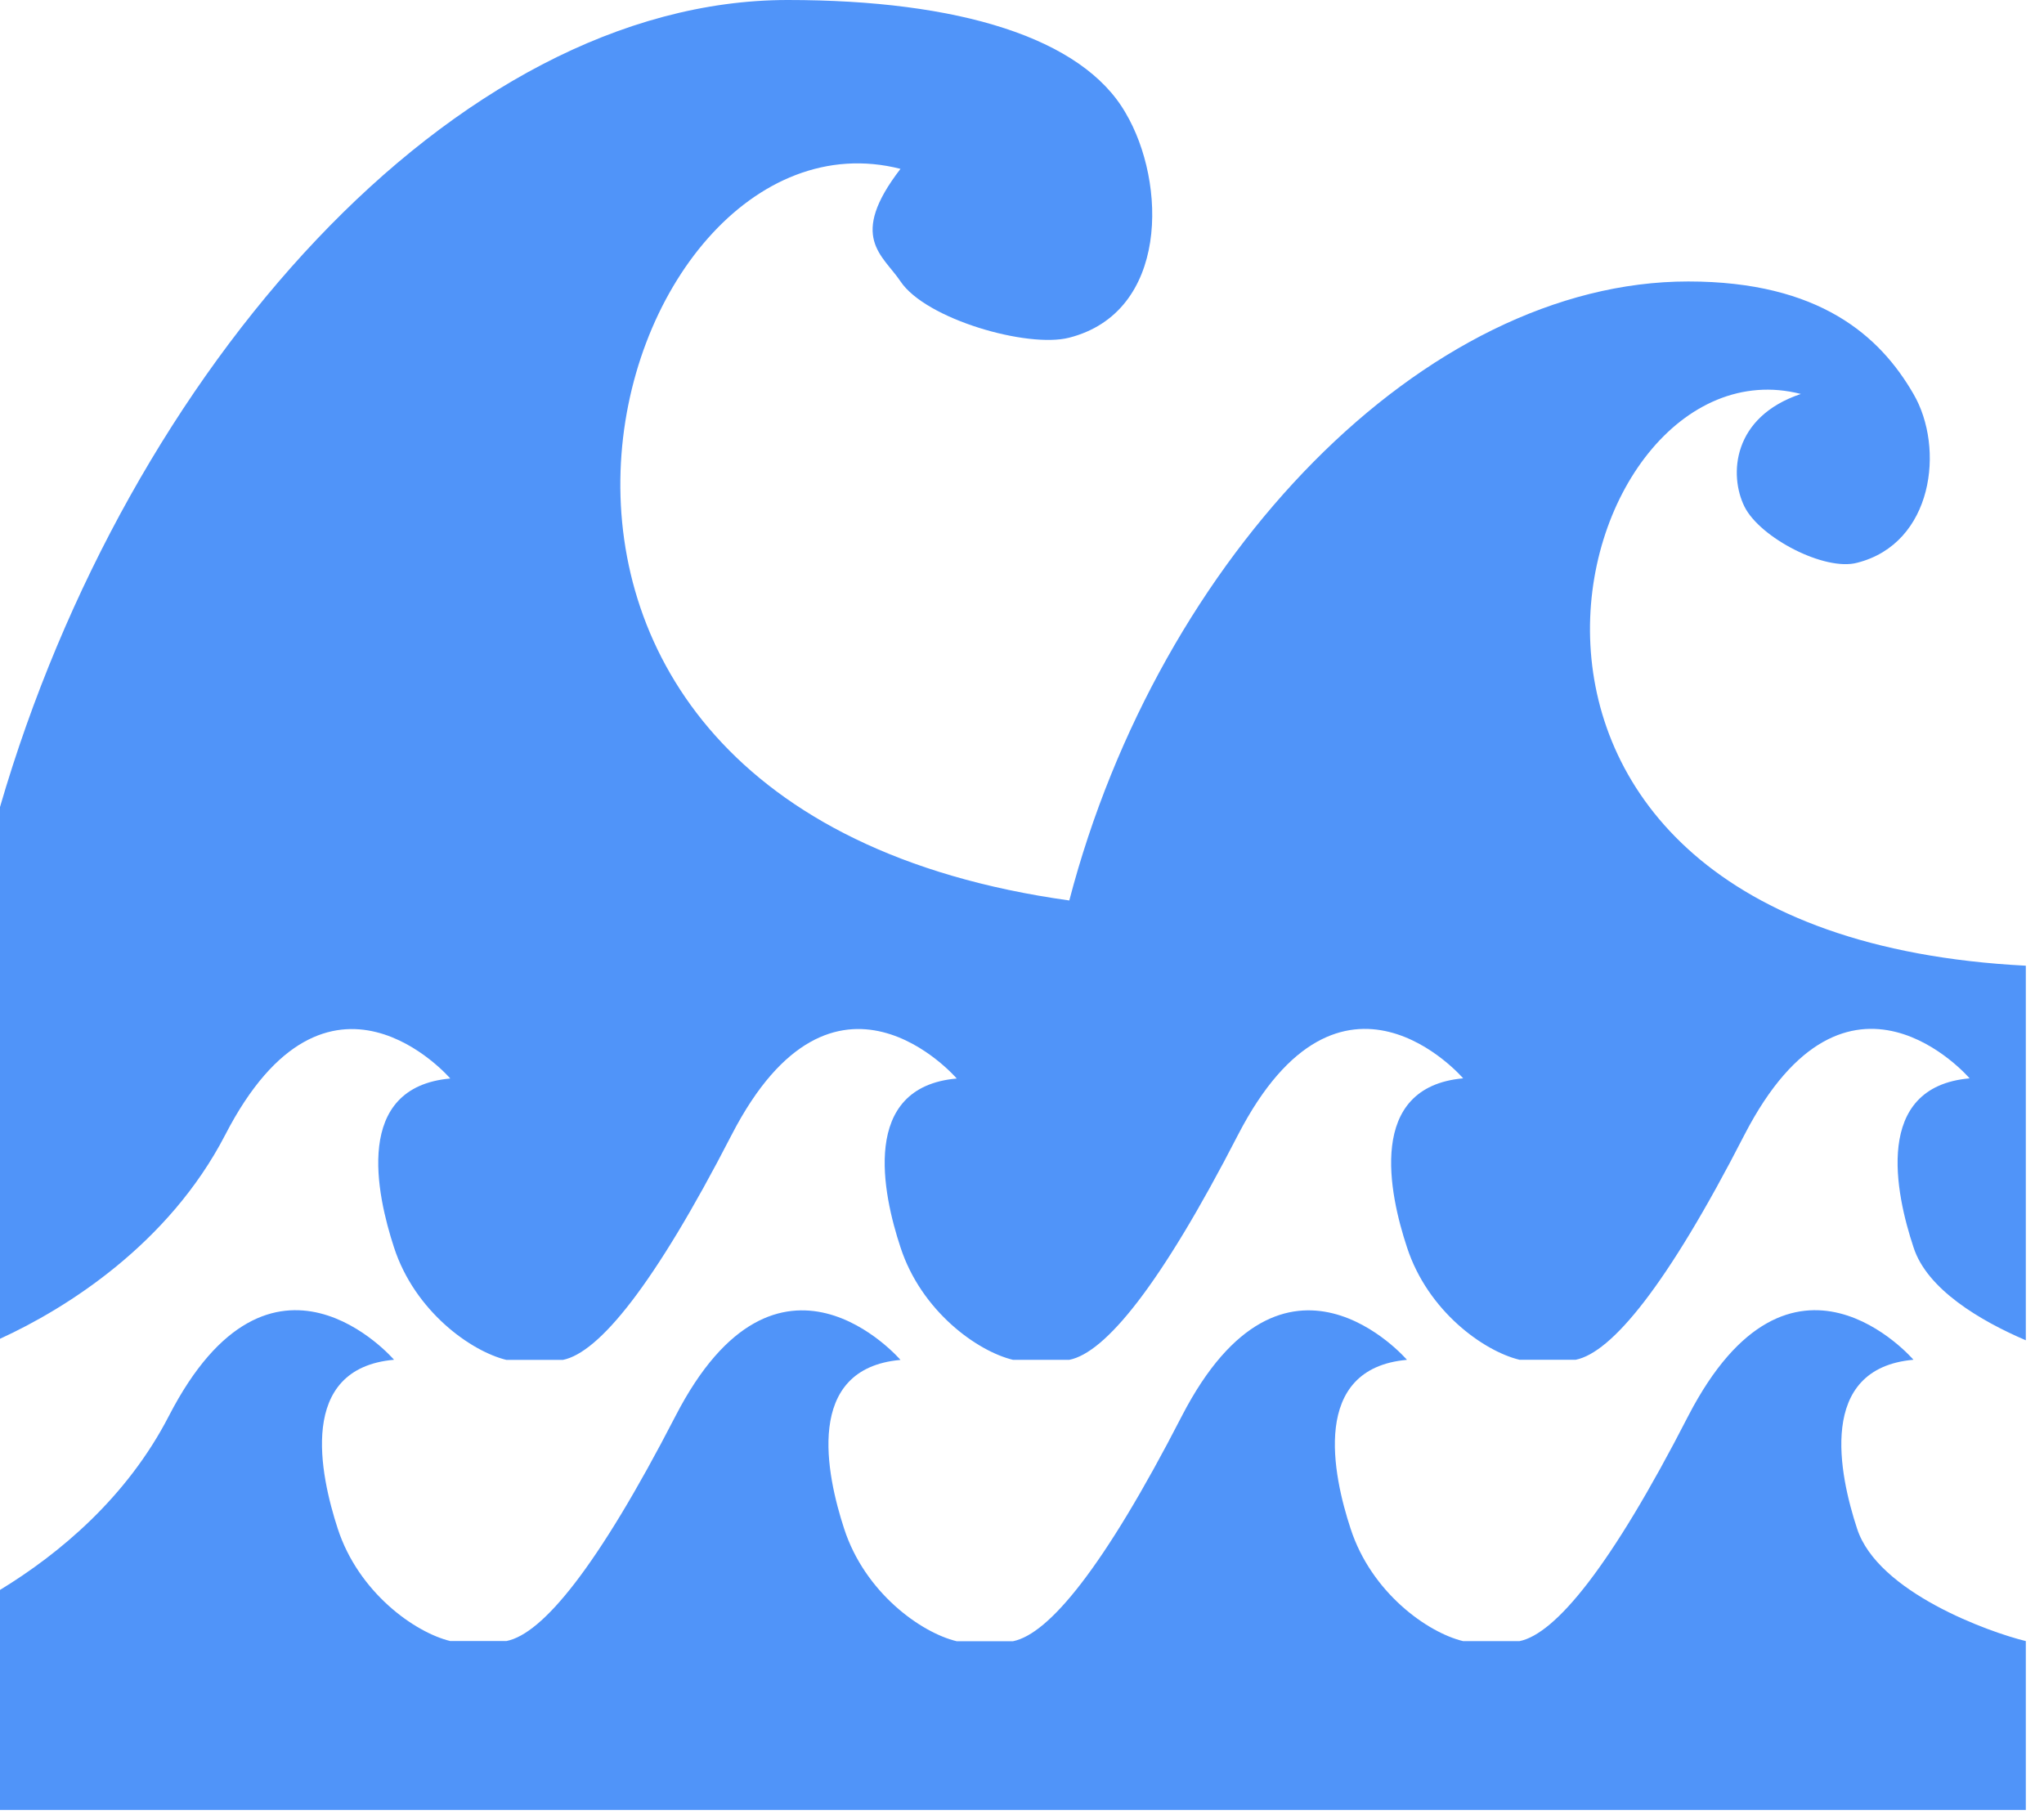 <svg width="107" height="95" viewBox="0 0 107 95" fill="none" xmlns="http://www.w3.org/2000/svg">
<path d="M106.048 50.555V70.164C103.687 69.154 100.87 67.503 100.166 65.286C99.238 62.495 98.032 56.897 103.106 56.452C103.106 56.452 96.707 48.985 91.321 59.403C87.251 67.341 84.362 70.805 82.487 71.184H79.541C77.672 70.733 74.741 68.641 73.653 65.295C72.726 62.499 71.52 56.907 76.594 56.451C76.594 56.451 70.194 48.989 64.809 59.408C60.723 67.346 57.855 70.815 55.975 71.188H53.029C51.157 70.738 48.226 68.64 47.138 65.294C46.214 62.503 45.01 56.906 50.084 56.461C50.084 56.461 43.674 48.994 38.299 59.412C34.211 67.35 31.342 70.814 29.465 71.192H26.511C24.655 70.742 21.714 68.649 20.626 65.304C19.712 62.508 18.487 56.915 23.572 56.46C23.572 56.46 17.156 48.998 11.787 59.416C8.829 65.131 3.472 68.497 0 70.086V42.248C6.664 19.343 23.796 0 41.241 0C50.176 0 56.648 1.973 58.917 5.901C61.092 9.572 61.174 16.353 55.965 17.679C53.79 18.236 48.465 16.713 47.139 14.73C46.215 13.347 44.377 12.423 47.139 8.84C31.804 4.928 20.451 42.192 55.976 47.14C60.688 29.099 74.576 14.735 88.375 14.735C95.252 14.735 98.415 17.593 100.166 20.623C101.817 23.448 101.206 28.455 97.214 29.462C95.536 29.913 92.145 28.168 91.321 26.524C90.503 24.87 90.679 21.828 94.272 20.624C81.887 17.451 73.354 48.877 106.048 50.555ZM20.627 71.184C20.627 71.184 14.211 63.711 8.839 74.129C6.638 78.397 3.107 81.339 0 83.233V94.75H106.048V85.911C104.174 85.46 98.296 83.368 97.214 80.022C96.292 77.216 95.091 71.634 100.166 71.184C100.166 71.184 93.766 63.711 88.375 74.129C84.3 82.072 81.41 85.537 79.541 85.915H76.595C74.726 85.465 71.789 83.377 70.702 80.027C69.78 77.225 68.579 71.638 73.653 71.188C73.653 71.188 67.243 63.721 61.863 74.139C57.777 82.082 54.908 85.541 53.029 85.919H50.08C48.208 85.469 45.277 83.376 44.19 80.031C43.273 77.224 42.065 71.642 47.139 71.192C47.139 71.192 40.729 63.72 35.357 74.138C31.263 82.071 28.4 85.535 26.512 85.909H23.569C21.71 85.458 18.766 83.366 17.678 80.02C16.767 77.217 15.542 71.635 20.627 71.184Z" fill="#5094F9"/>
</svg>
